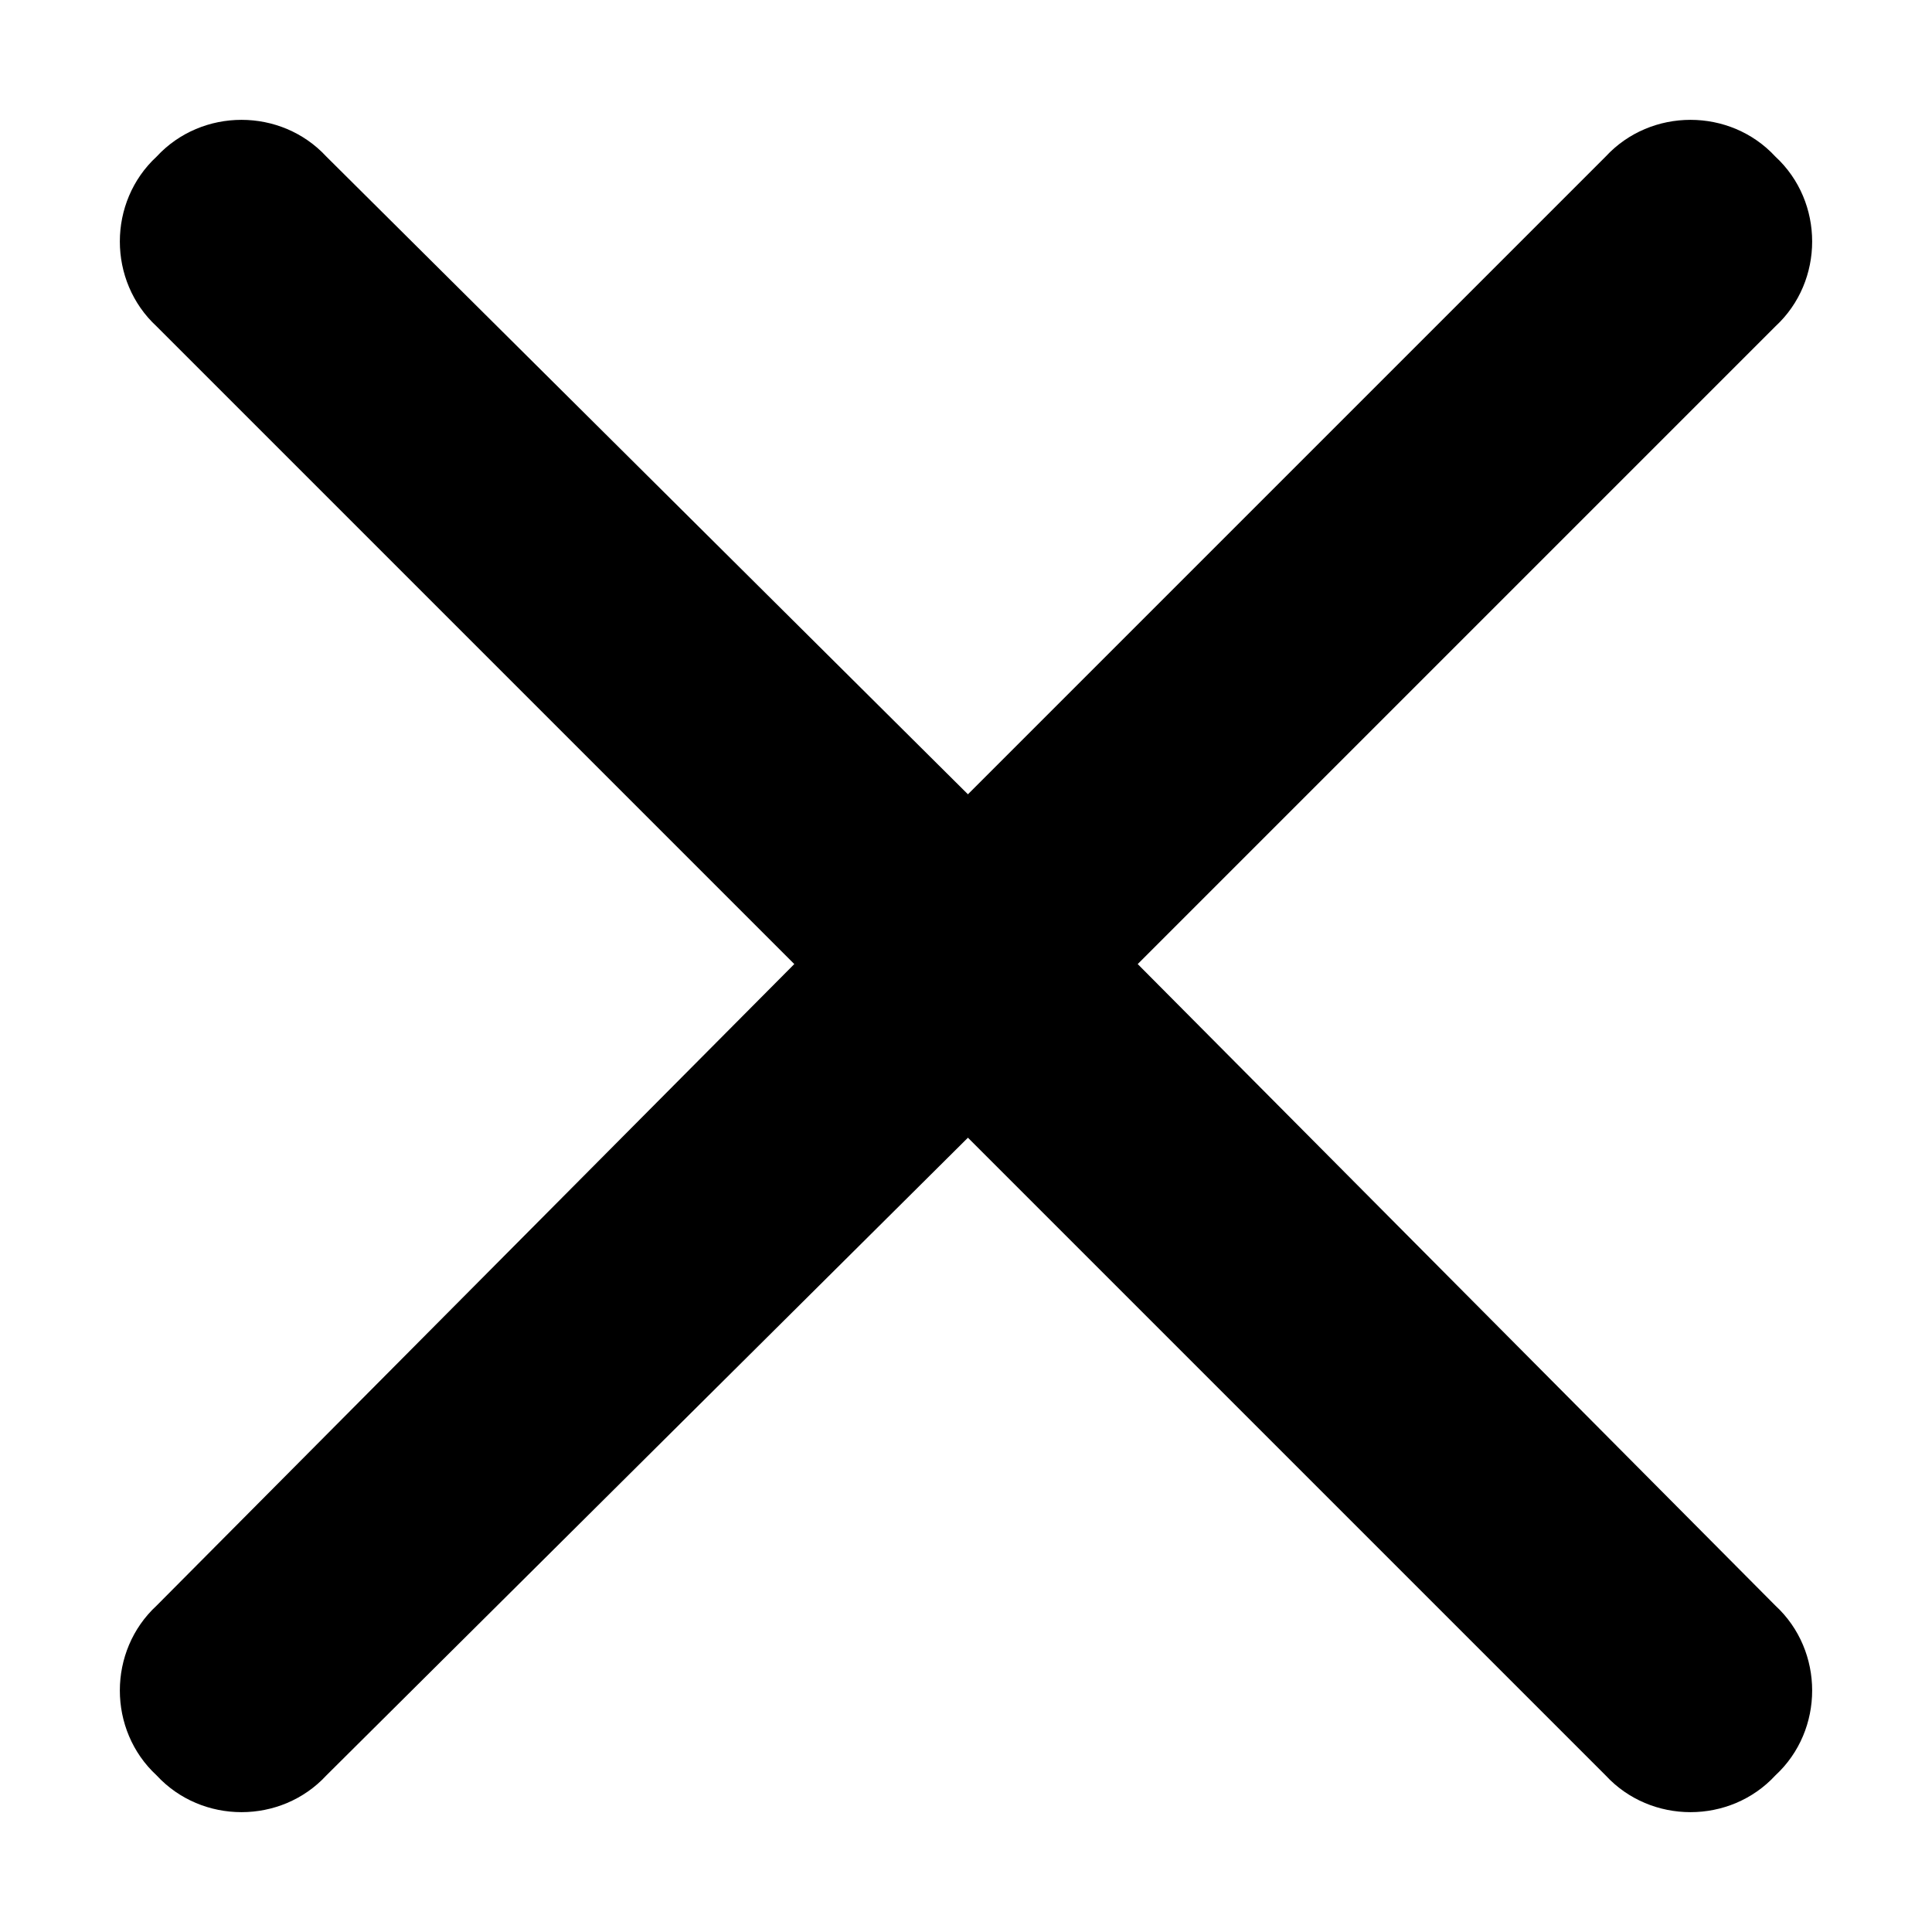 <svg width="16" height="16" viewBox="0 0 16 16" fill="none" xmlns="http://www.w3.org/2000/svg">
<g clip-path="url(#clip0_4_2001)">
<path d="M13.297 1.297C13.672 0.891 14.328 0.891 14.703 1.297C15.109 1.672 15.109 2.328 14.703 2.703L9.422 7.984L14.703 13.297C15.109 13.672 15.109 14.328 14.703 14.703C14.328 15.109 13.672 15.109 13.297 14.703L8.016 9.422L2.703 14.703C2.328 15.109 1.672 15.109 1.297 14.703C0.891 14.328 0.891 13.672 1.297 13.297L6.578 7.984L1.297 2.703C0.891 2.328 0.891 1.672 1.297 1.297C1.672 0.891 2.328 0.891 2.703 1.297L8.016 6.578L13.297 1.297Z" fill="black"/>
</g>
<defs>
<clipPath id="clip0_4_2001">
<rect width="16" height="16" fill="white"/>
</clipPath>
</defs>
</svg>
